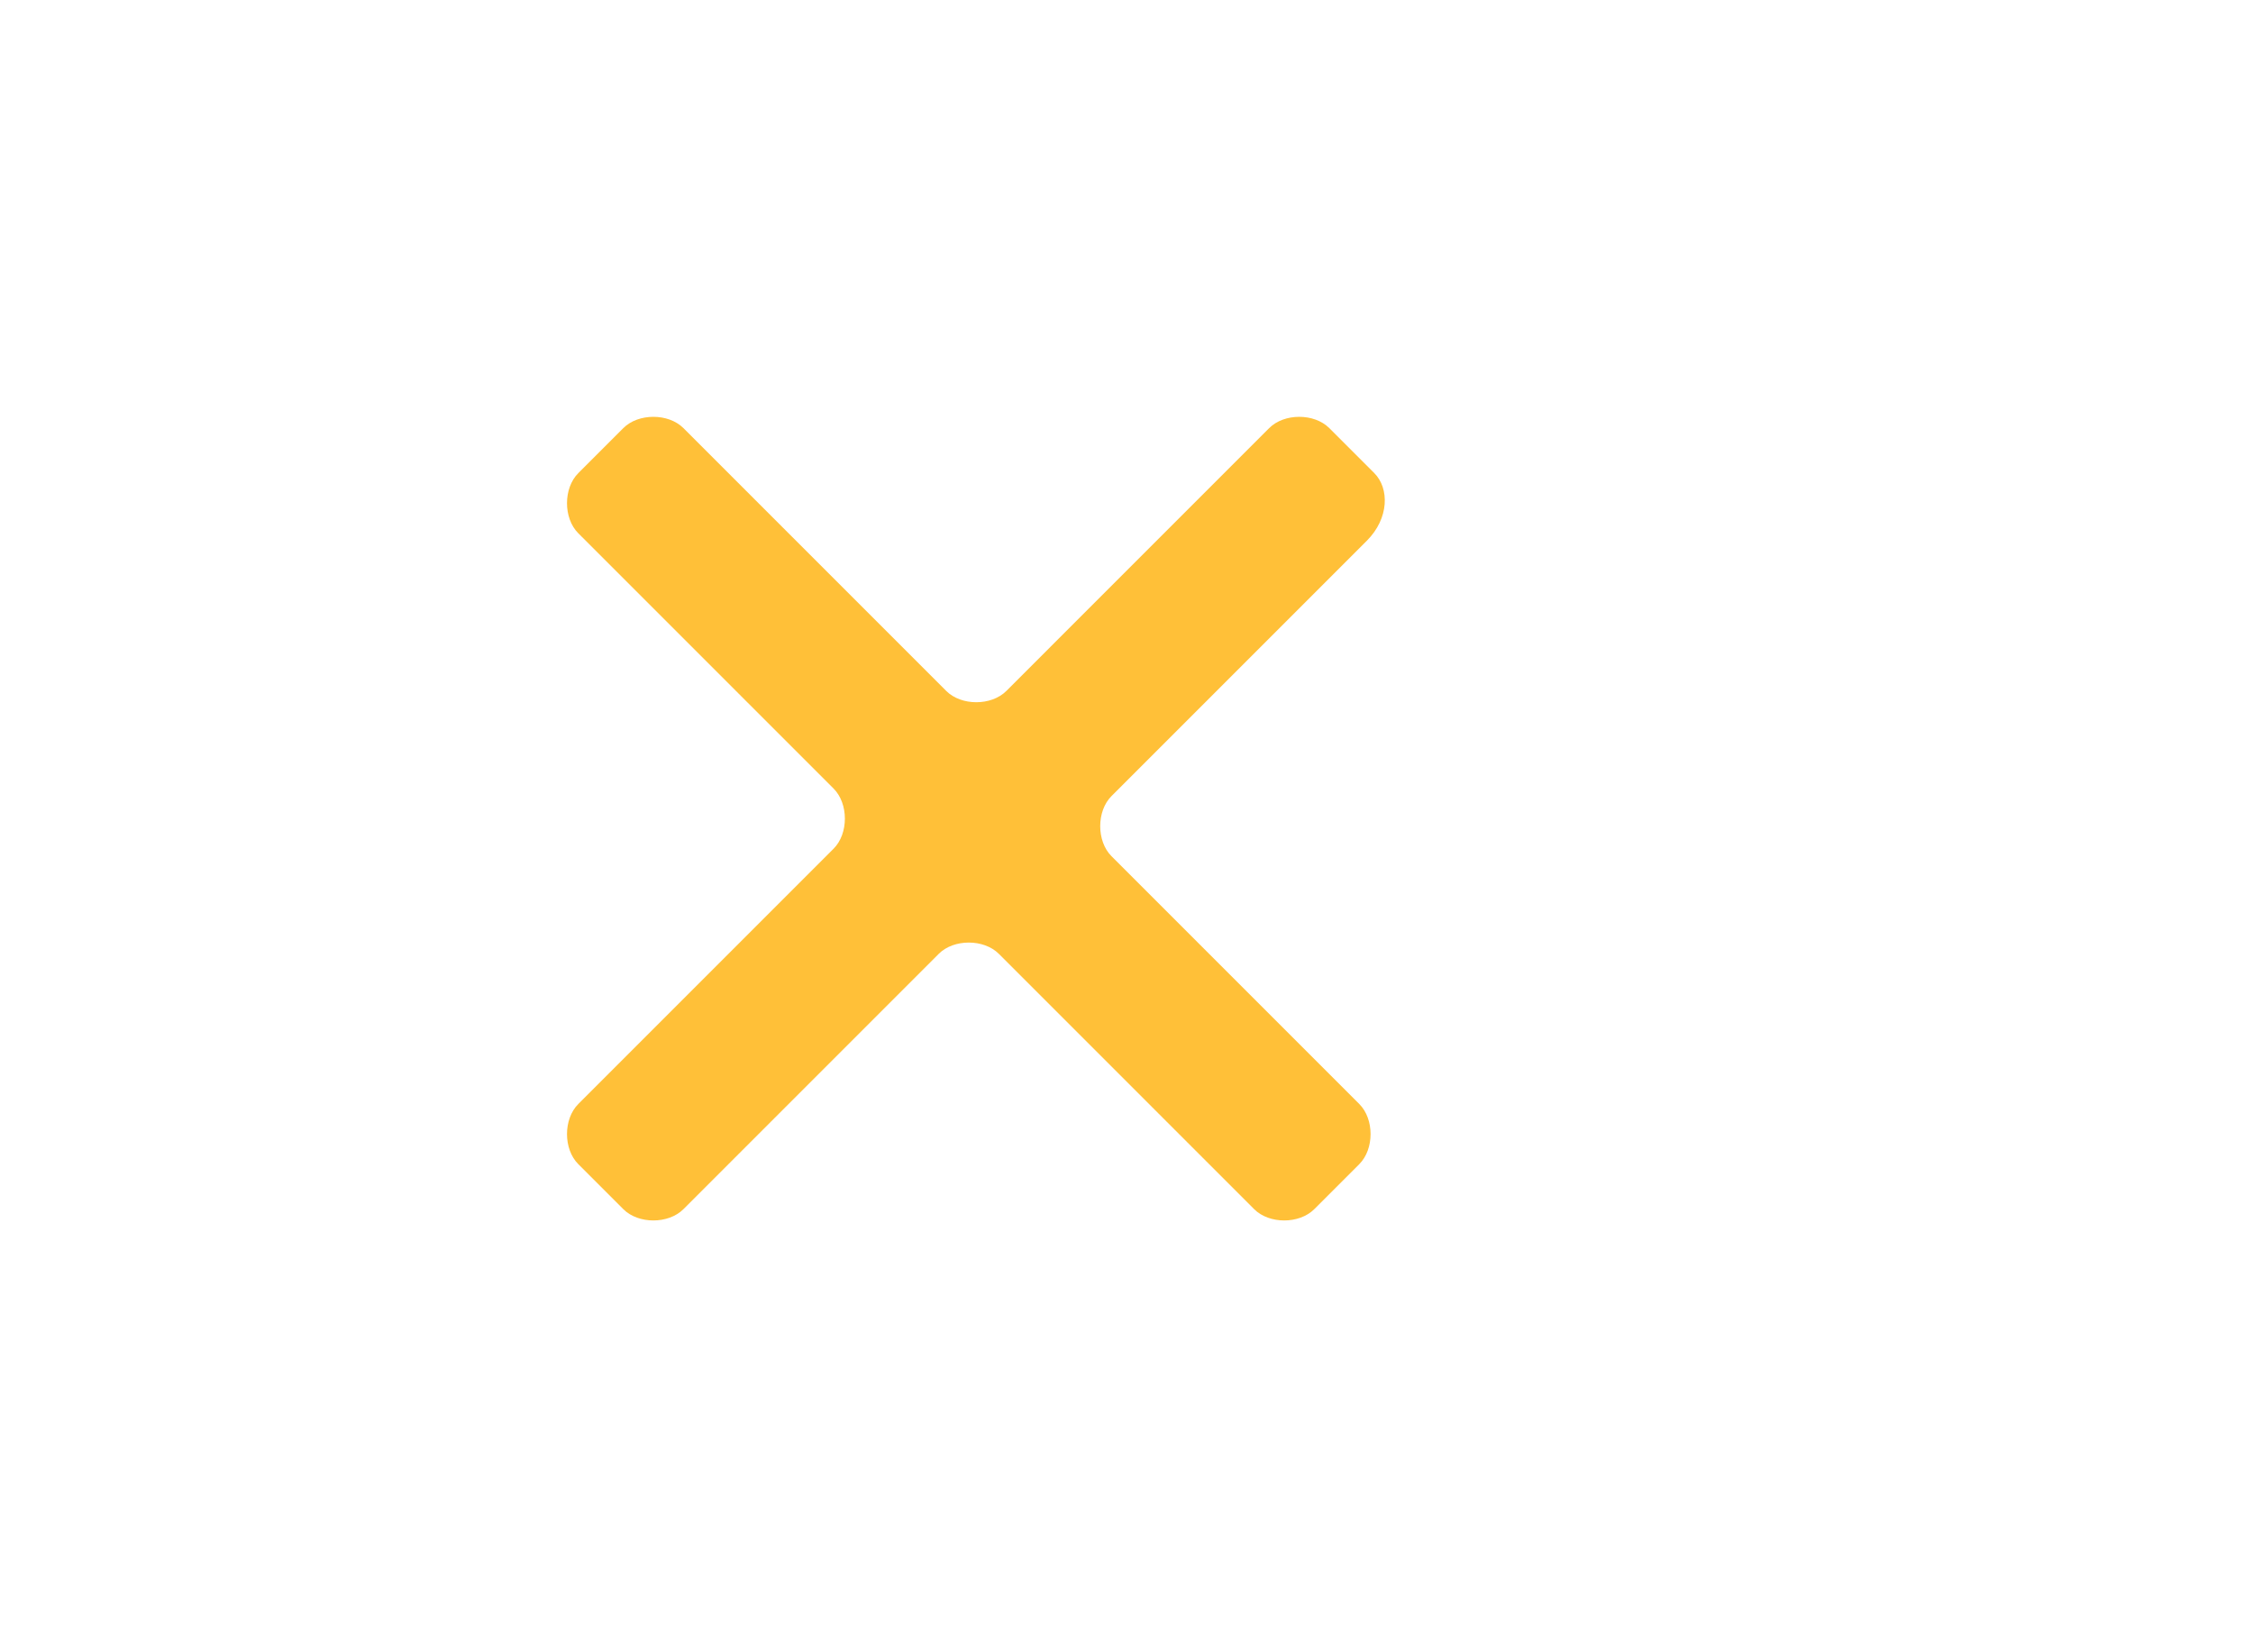 <?xml version="1.0" encoding="utf-8"?>
<!-- Generator: Adobe Illustrator 24.0.1, SVG Export Plug-In . SVG Version: 6.00 Build 0)  -->
<svg version="1.1" id="Layer_1" xmlns="http://www.w3.org/2000/svg" xmlns:xlink="http://www.w3.org/1999/xlink" x="0px" y="0px"
	 viewBox="0 0 30 22" style="enable-background:new 0 0 30 22;" xml:space="preserve">
<style type="text/css">
	.st0{fill-rule:evenodd;clip-rule:evenodd;fill:#FFC038;}
	.st1{fill:none;}
</style>
<title>Clear Purple</title>
<desc>Created with Sketch.</desc>
<g id="Clear-Purple">
	<g id="ic-clear-purple" transform="translate(5, 3)">
		<path id="Path_18950" class="st0" d="M13.3,3.3l-0.6-0.6c-0.2-0.2-0.6-0.2-0.8,0L8.4,6.2c-0.2,0.2-0.6,0.2-0.8,0L4.1,2.7
			c-0.2-0.2-0.6-0.2-0.8,0L2.7,3.3c-0.2,0.2-0.2,0.6,0,0.8l3.4,3.4c0.2,0.2,0.2,0.6,0,0.8l-3.4,3.4c-0.2,0.2-0.2,0.6,0,0.8l0.6,0.6
			c0.2,0.2,0.6,0.2,0.8,0l3.4-3.4c0.2-0.2,0.6-0.2,0.8,0l3.4,3.4c0.2,0.2,0.6,0.2,0.8,0l0.6-0.6c0.2-0.2,0.2-0.6,0-0.8L9.8,8.4
			c-0.2-0.2-0.2-0.6,0-0.8l3.4-3.4C13.5,3.9,13.5,3.5,13.3,3.3z"/>
		<polygon id="Rectangle_4602" class="st1" points="0,0 16,0 16,16 0,16 		"/>
	</g>
</g>
</svg>
